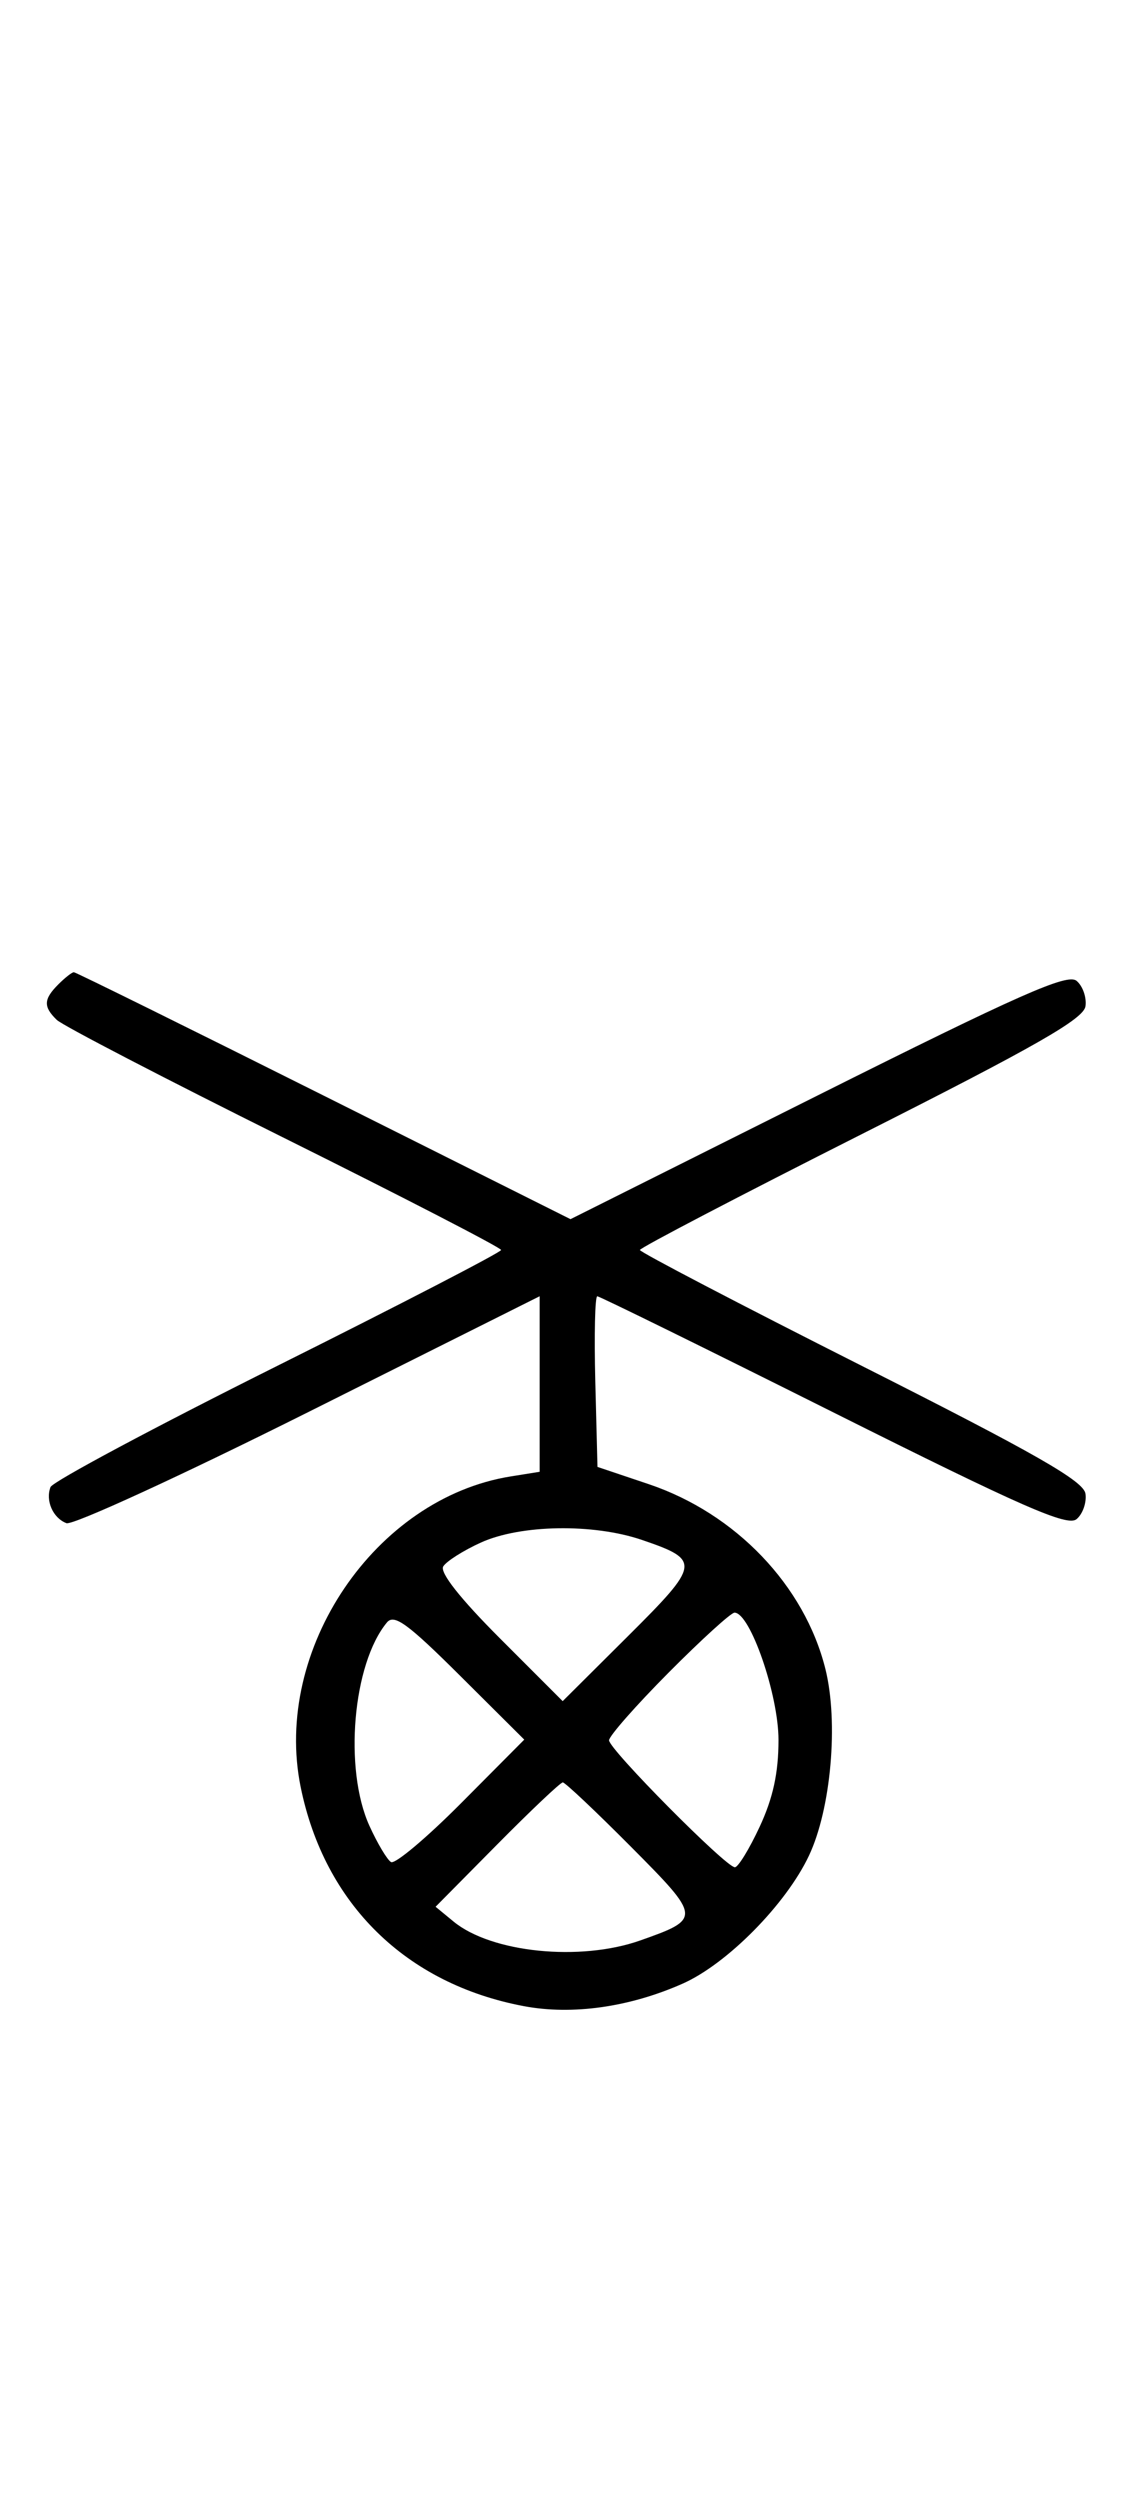 <svg xmlns="http://www.w3.org/2000/svg" width="148" height="324" viewBox="0 0 148 324" version="1.1">
	<path d="M 7.571 127.571 C 5.644 129.499, 5.600 130.470, 7.364 132.179 C 8.114 132.905, 21.389 139.794, 36.864 147.486 C 52.339 155.178, 65 161.709, 65 162 C 65 162.290, 51.959 169.036, 36.020 176.990 C 20.081 184.944, 6.820 192.025, 6.552 192.726 C 5.875 194.488, 6.867 196.735, 8.616 197.406 C 9.420 197.715, 23.561 191.223, 40.039 182.980 L 70 167.994 70 179.369 L 70 190.744 66.250 191.345 C 48.650 194.162, 35.367 213.786, 39 231.604 C 42.088 246.752, 52.659 257.119, 67.954 259.999 C 74.239 261.182, 81.648 260.134, 88.534 257.088 C 94.308 254.534, 101.947 246.804, 104.928 240.500 C 107.797 234.434, 108.787 223.198, 107.061 216.290 C 104.358 205.478, 95.418 196.138, 84.139 192.345 L 77.500 190.113 77.217 179.056 C 77.062 172.975, 77.177 168, 77.474 168 C 77.770 168, 91.550 174.772, 108.096 183.048 C 132.614 195.312, 138.449 197.872, 139.638 196.886 C 140.440 196.220, 140.962 194.736, 140.798 193.588 C 140.564 191.945, 134.377 188.412, 111.751 177 C 95.939 169.025, 83.002 162.275, 83.002 162 C 83.002 161.725, 95.939 154.975, 111.751 147 C 134.377 135.588, 140.564 132.055, 140.798 130.412 C 140.962 129.264, 140.440 127.780, 139.638 127.115 C 138.449 126.128, 132.247 128.871, 106.090 141.955 L 74 158.006 42.006 142.003 C 24.409 133.201, 9.817 126, 9.577 126 C 9.338 126, 8.436 126.707, 7.571 127.571 M 62.373 199.918 C 60.104 200.948, 57.908 202.340, 57.494 203.009 C 57.015 203.785, 59.689 207.174, 64.864 212.349 L 72.985 220.470 81.456 212.044 C 90.853 202.695, 90.927 202.185, 83.260 199.573 C 76.963 197.427, 67.514 197.583, 62.373 199.918 M 50.192 210.269 C 45.752 215.619, 44.575 229.264, 47.918 236.627 C 48.948 238.896, 50.209 241.011, 50.718 241.326 C 51.228 241.641, 55.325 238.199, 59.823 233.678 L 68.001 225.457 59.671 217.170 C 52.884 210.419, 51.128 209.140, 50.192 210.269 M 86.727 216.772 C 82.477 221.047, 79 224.995, 79 225.546 C 79 226.709, 94.165 242, 95.318 242 C 95.744 242, 97.192 239.637, 98.536 236.750 C 100.274 233.018, 100.980 229.765, 100.980 225.500 C 100.980 219.632, 97.303 209, 95.273 209 C 94.822 209, 90.976 212.497, 86.727 216.772 M 64.477 239.059 L 56.500 247.118 58.830 249.034 C 63.737 253.069, 75.248 254.235, 83.038 251.487 C 90.998 248.678, 90.983 248.530, 81.830 239.329 C 77.273 234.748, 73.299 231, 72.999 231 C 72.699 231, 68.864 234.627, 64.477 239.059 " stroke="none" fill="black" fill-rule="evenodd"/>
</svg>